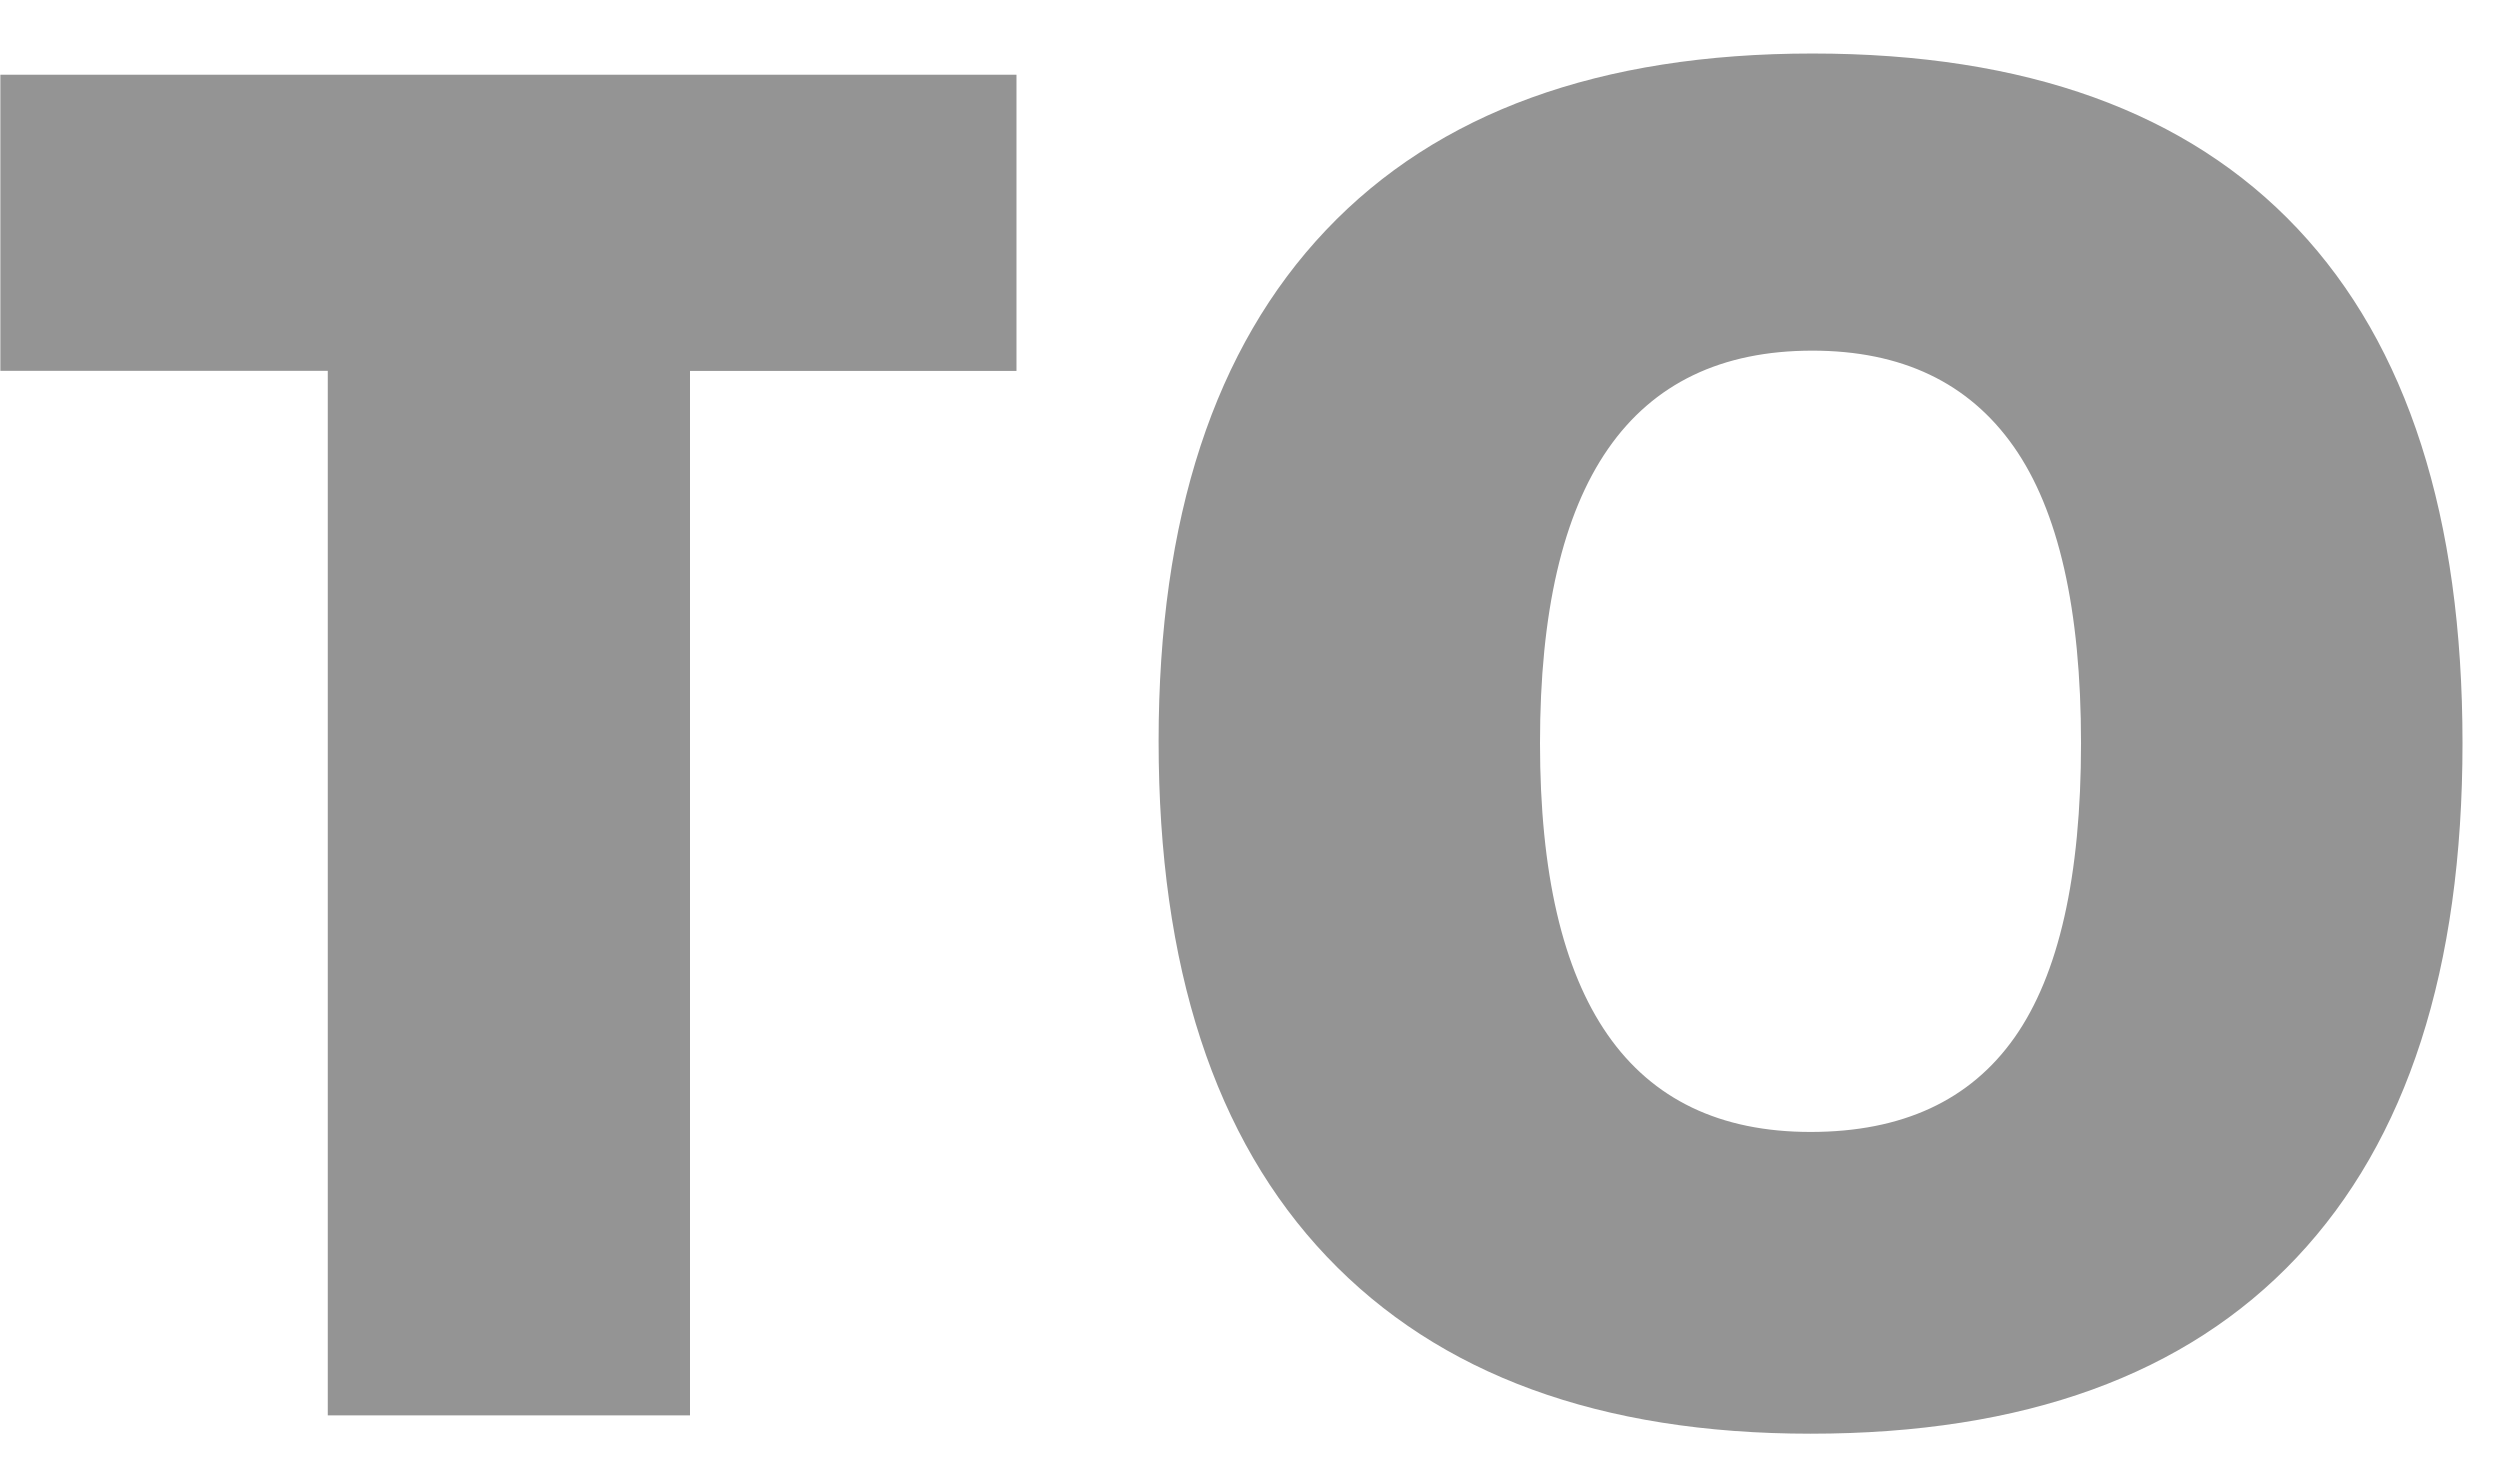 <?xml version="1.0" encoding="iso-8859-1"?>
<!-- Generator: Adobe Illustrator 18.1.1, SVG Export Plug-In . SVG Version: 6.00 Build 0)  -->
<svg version="1.1" id="&#x421;&#x43B;&#x43E;&#x439;_1"
	 xmlns="http://www.w3.org/2000/svg" xmlns:xlink="http://www.w3.org/1999/xlink" x="0px" y="0px" viewBox="0 0 27 16"
	 style="enable-background:new 0 0 27 16;" xml:space="preserve">
<g>
	<path style="fill:#949494;" d="M7.452,15.286H3.54V4.005H0.004V0.807h10.974v3.199H7.452V15.286z"/>
	<path style="fill:#949494;" d="M26.595,8.026c0,2.436-0.597,4.288-1.792,5.556c-1.195,1.268-2.945,1.902-5.249,1.902
		c-2.271,0-4.013-0.637-5.224-1.912c-1.211-1.274-1.817-3.129-1.817-5.566c0-2.41,0.603-4.25,1.808-5.521s2.956-1.907,5.254-1.907
		c2.304,0,4.051,0.631,5.239,1.892C26.001,3.731,26.595,5.583,26.595,8.026z M16.632,8.026c0,2.799,0.974,4.199,2.921,4.199
		c0.991,0,1.725-0.34,2.204-1.02c0.479-0.68,0.718-1.74,0.718-3.179c0-1.446-0.243-2.514-0.728-3.204s-1.21-1.035-2.174-1.035
		C17.613,3.787,16.632,5.201,16.632,8.026z"/>
</g>
</svg>
